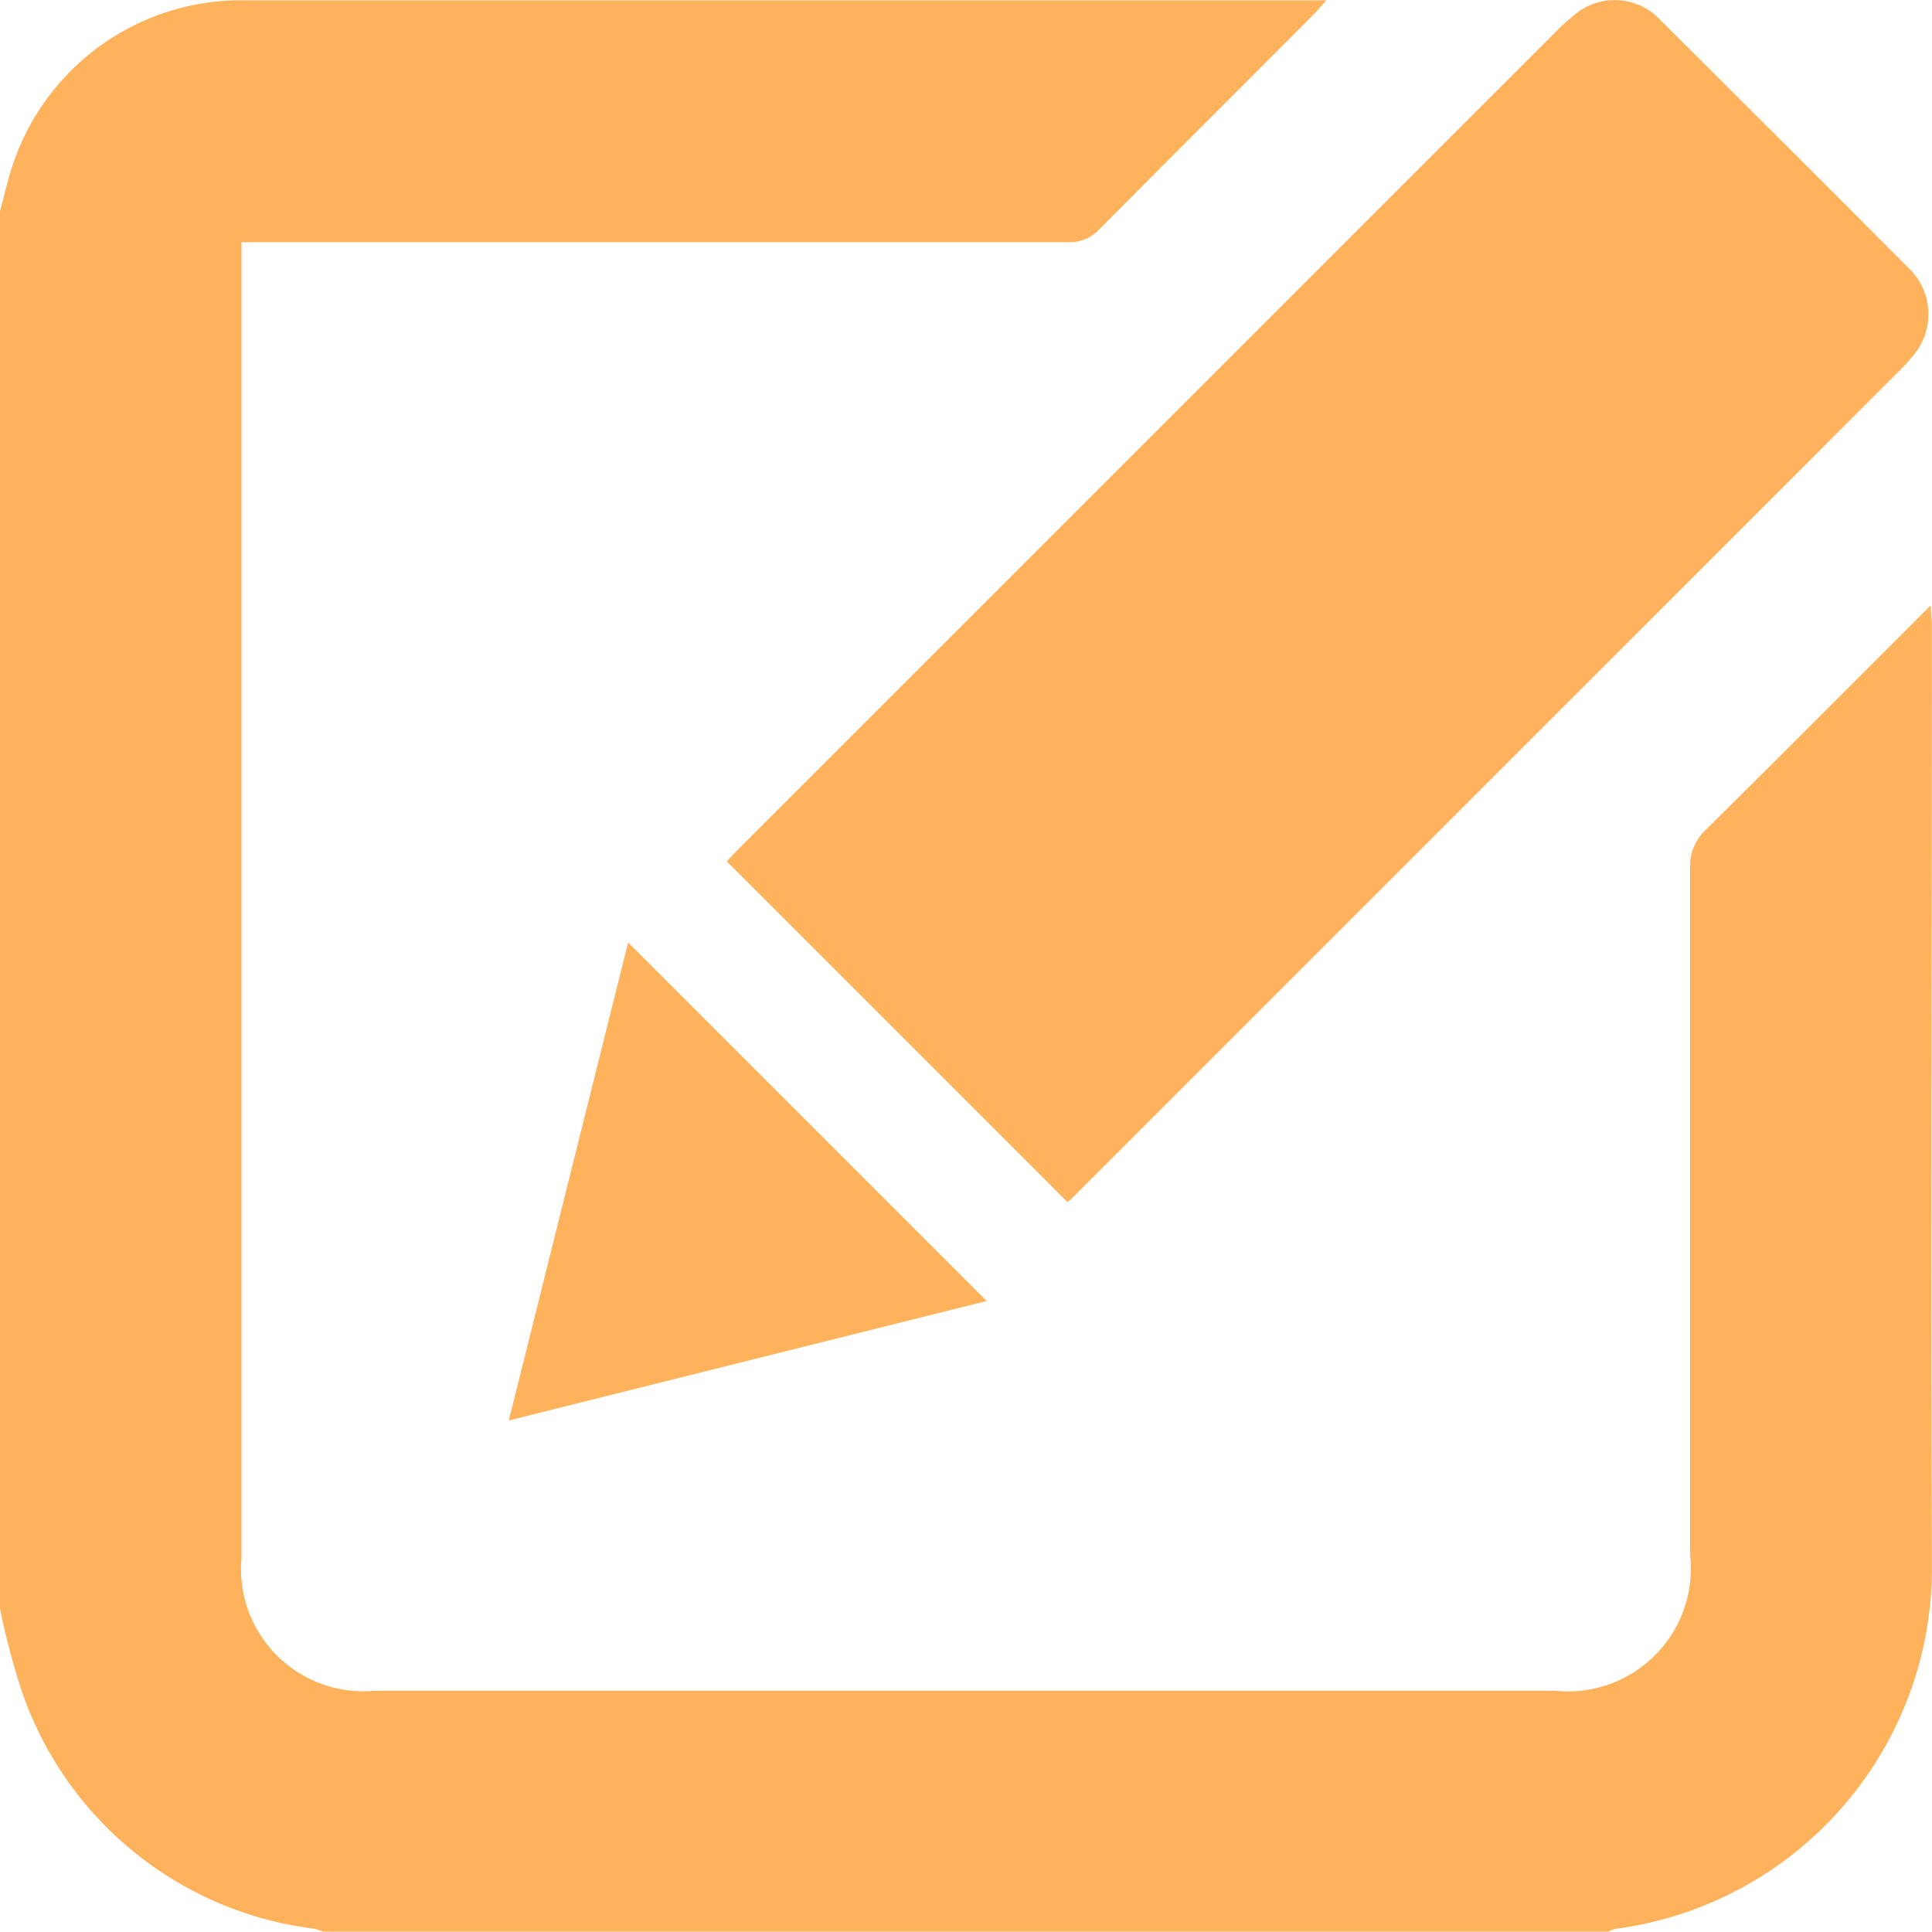 <svg xmlns="http://www.w3.org/2000/svg" width="17.642" height="17.639" viewBox="0 0 17.642 17.639">
  <g id="Group_344" data-name="Group 344" transform="translate(0 0)">
    <path id="Path_195" data-name="Path 195" d="M-654.205,695.71c.039-.143.07-.287.117-.427a2.2,2.2,0,0,1,2.146-1.5q3.255,0,6.51,0h3.339c-.054.059-.087.1-.125.138q-.974.975-1.947,1.951a.365.365,0,0,1-.285.119q-3.66,0-7.319,0H-652v.187q0,5.916,0,11.832a1.117,1.117,0,0,0,1.214,1.209h10.781a1.123,1.123,0,0,0,1.233-1.243q0-3.134,0-6.269a.458.458,0,0,1,.152-.358c.677-.67,1.349-1.345,2.046-2.042,0,.08.01.133.01.186,0,2.848-.01,5.695,0,8.542a3.323,3.323,0,0,1-2.889,3.358.325.325,0,0,0-.077.031h-11.713a.611.611,0,0,0-.094-.032,3.243,3.243,0,0,1-2.67-2.172,6.926,6.926,0,0,1-.2-.758Z" transform="translate(654.205 -693.78)" fill="#fdb25b"/>
    <path id="Path_196" data-name="Path 196" d="M-628.918,704.757l-3.112-3.112c.033-.035.069-.077.109-.116l7.427-7.426a2.09,2.09,0,0,1,.2-.185.568.568,0,0,1,.792.048q1.13,1.123,2.254,2.251a.584.584,0,0,1,.041.821,1.617,1.617,0,0,1-.128.139l-7.475,7.476C-628.843,704.688-628.881,704.723-628.918,704.757Z" transform="translate(638.667 -693.779)" fill="#fdb25b"/>
    <path id="Path_197" data-name="Path 197" d="M-634.316,725.8l-4.364,1.091,1.09-4.365Z" transform="translate(643.326 -713.92)" fill="#fdb25b"/>
  </g>
</svg>
